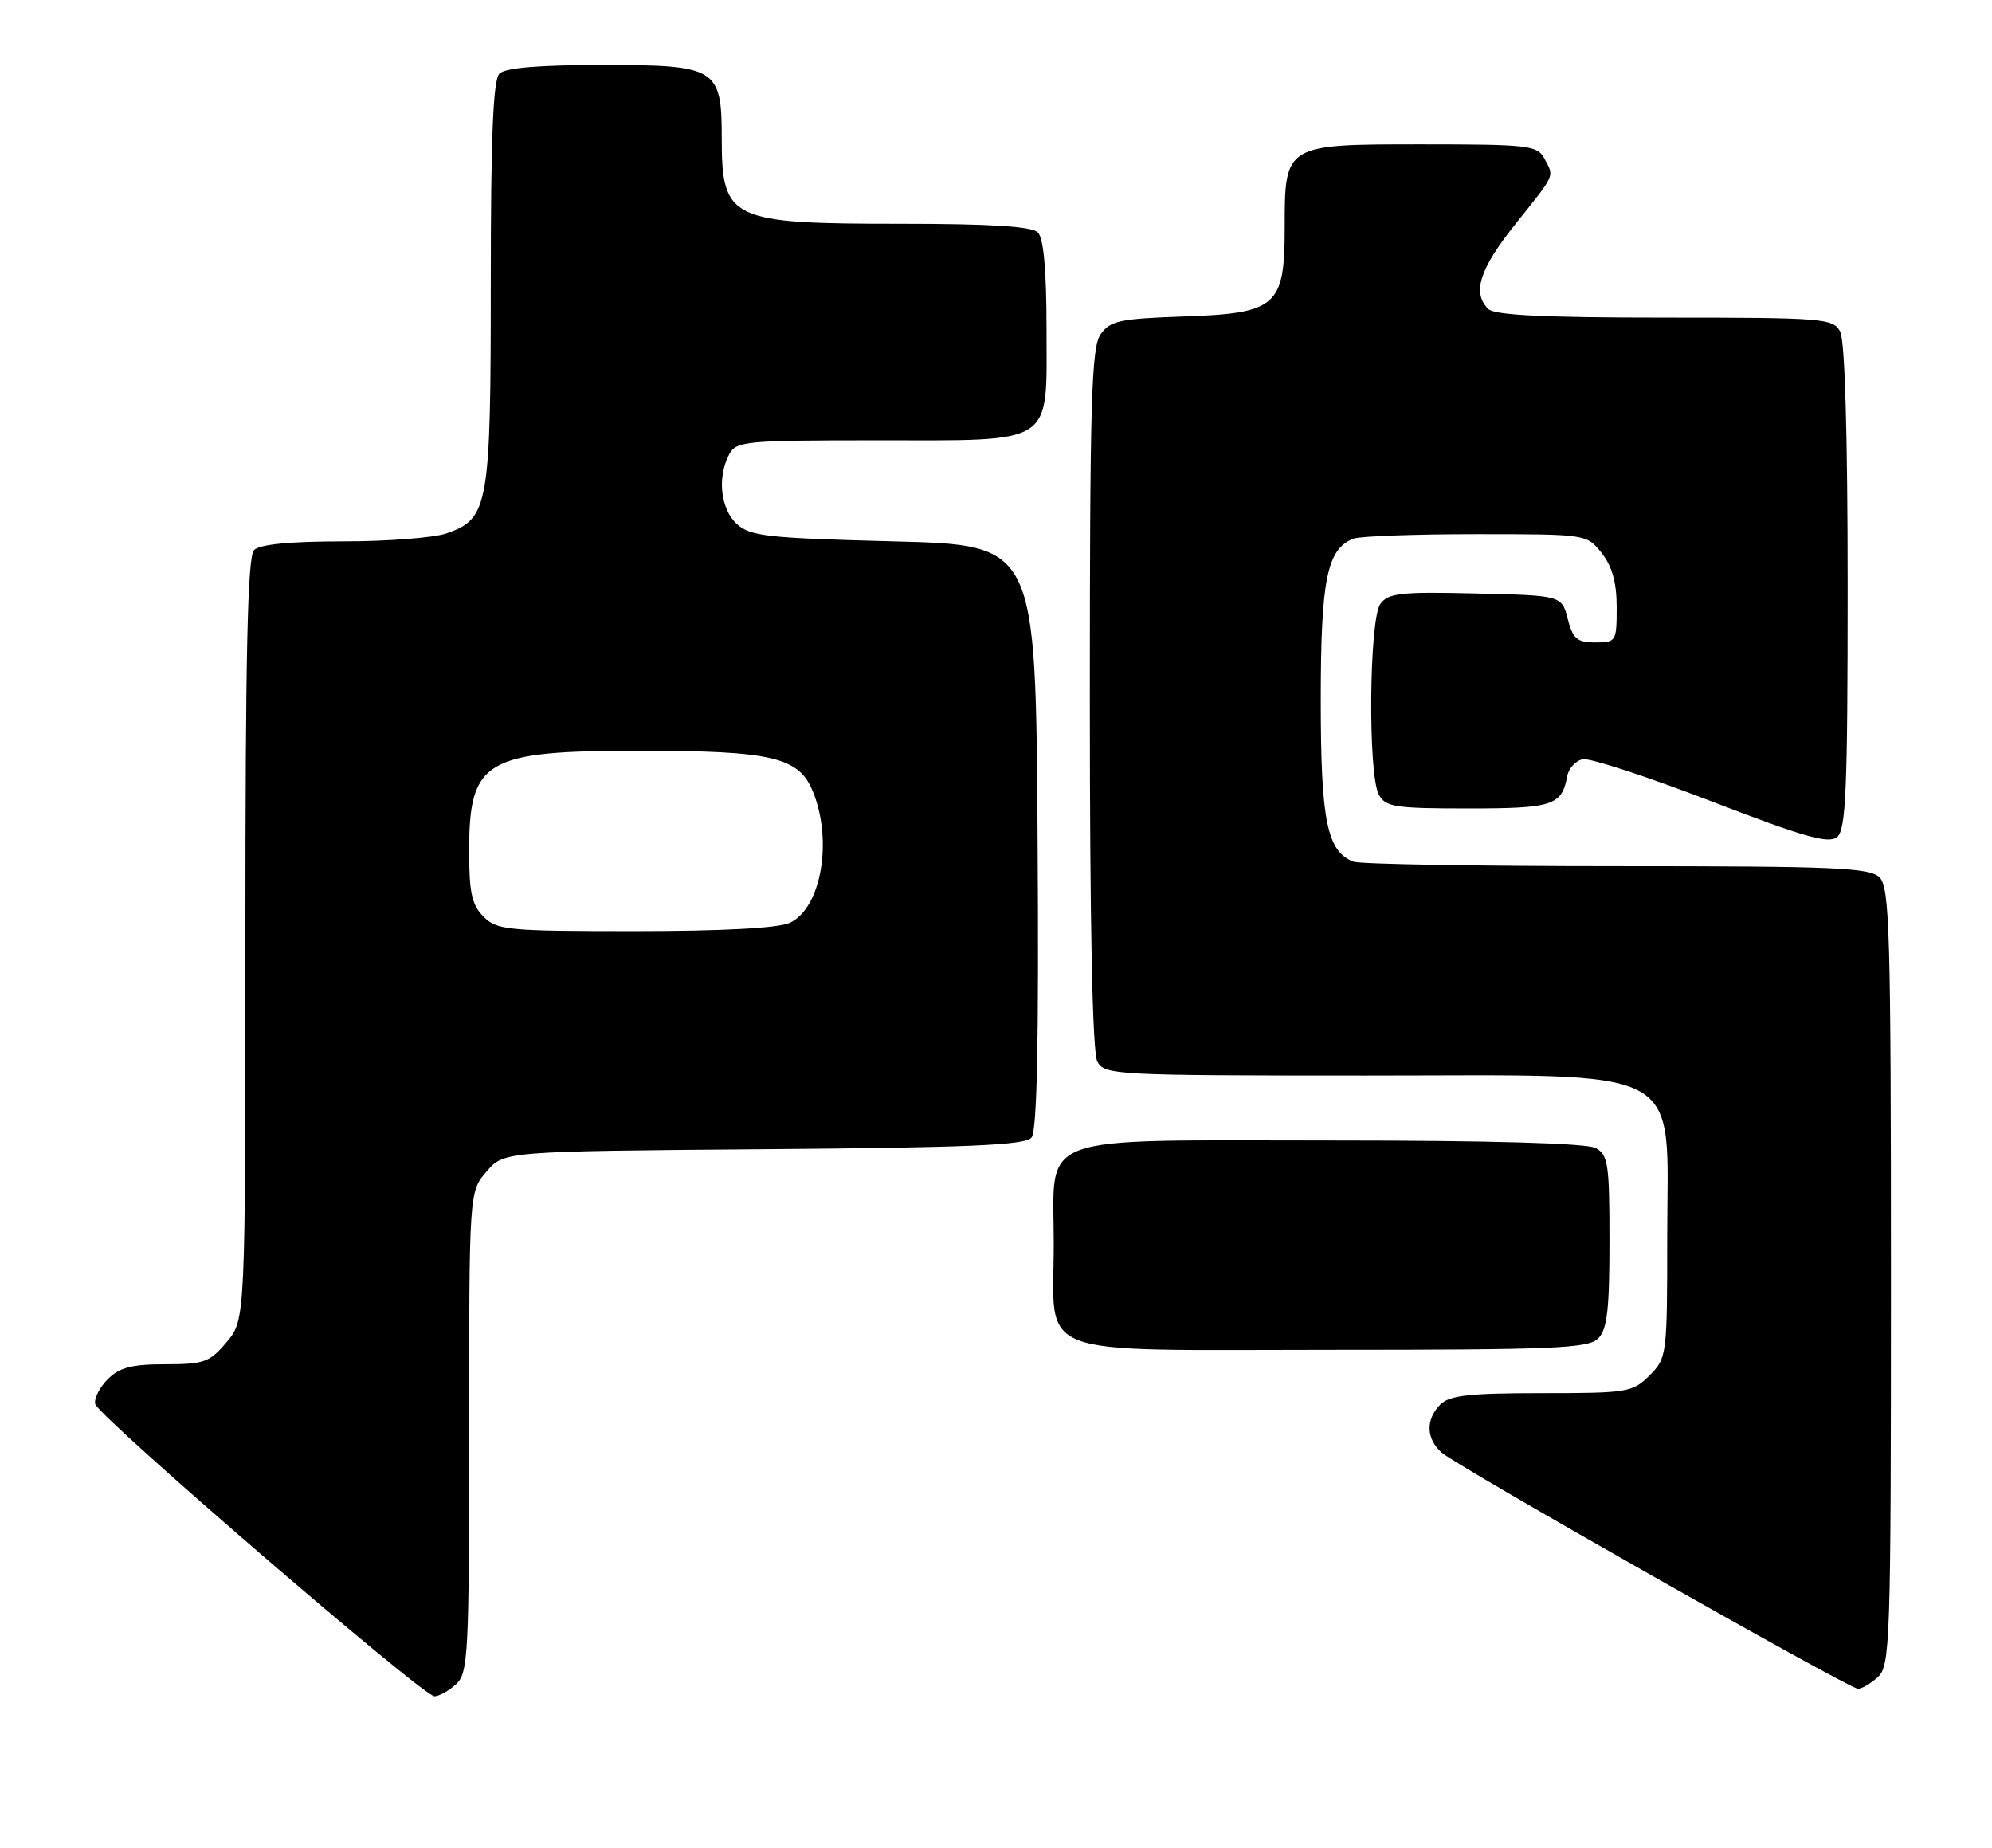 <?xml version="1.0" encoding="UTF-8" standalone="no"?>
<!DOCTYPE svg PUBLIC "-//W3C//DTD SVG 1.1//EN" "http://www.w3.org/Graphics/SVG/1.1/DTD/svg11.dtd" >
<svg xmlns="http://www.w3.org/2000/svg" xmlns:xlink="http://www.w3.org/1999/xlink" version="1.1" viewBox="0 0 276 256">
 <g >
 <path fill="currentColor"
d=" M 63.17 233.35 C 64.87 231.80 65.00 229.38 65.00 198.40 C 65.00 165.11 65.00 165.11 67.41 162.31 C 69.82 159.50 69.82 159.50 105.82 159.21 C 134.29 158.99 142.05 158.65 142.92 157.60 C 143.69 156.66 143.95 144.23 143.76 115.88 C 143.50 75.50 143.50 75.50 123.85 75.00 C 106.35 74.55 103.97 74.29 102.10 72.60 C 99.83 70.53 99.34 66.11 101.04 62.93 C 102.00 61.12 103.31 61.00 121.31 61.00 C 146.38 61.00 145.00 61.89 145.00 45.64 C 145.00 37.45 144.60 33.00 143.80 32.20 C 142.96 31.36 137.30 31.00 124.75 31.00 C 101.14 31.00 100.00 30.46 100.00 19.14 C 100.00 9.44 99.29 9.00 83.64 9.00 C 74.68 9.00 70.01 9.39 69.20 10.20 C 68.32 11.08 68.00 18.92 68.00 39.25 C 68.00 70.12 67.69 71.87 61.88 73.89 C 60.13 74.50 53.68 75.00 47.55 75.00 C 40.21 75.00 35.99 75.41 35.20 76.20 C 34.30 77.10 34.00 90.45 34.00 130.12 C 34.00 182.85 34.00 182.85 31.41 185.92 C 29.06 188.72 28.28 189.00 22.91 189.00 C 18.27 189.00 16.56 189.44 14.94 191.06 C 13.80 192.20 13.02 193.74 13.19 194.50 C 13.58 196.20 58.60 235.00 60.19 235.00 C 60.82 235.00 62.17 234.26 63.17 233.35 Z  M 260.17 232.35 C 261.90 230.78 262.00 227.74 262.00 176.92 C 262.00 129.36 261.82 122.96 260.43 121.57 C 259.06 120.20 254.36 120.00 224.01 120.00 C 204.84 120.00 188.44 119.72 187.54 119.38 C 183.86 117.97 183.00 113.72 183.00 97.00 C 183.00 80.28 183.86 76.03 187.54 74.62 C 188.44 74.28 196.07 74.00 204.51 74.00 C 219.85 74.00 219.85 74.00 221.93 76.63 C 223.38 78.48 224.00 80.73 224.00 84.13 C 224.00 88.86 223.92 89.00 221.03 89.00 C 218.52 89.00 217.93 88.50 217.22 85.75 C 216.38 82.50 216.38 82.50 204.45 82.22 C 194.10 81.97 192.36 82.16 191.26 83.66 C 189.70 85.79 189.52 107.23 191.04 110.07 C 191.97 111.80 193.22 112.00 203.41 112.00 C 215.18 112.00 216.39 111.60 217.15 107.51 C 217.36 106.42 218.33 105.37 219.31 105.18 C 220.29 104.99 228.29 107.61 237.09 111.00 C 249.98 115.97 253.37 116.94 254.54 115.96 C 255.77 114.95 256.00 109.38 256.00 81.31 C 256.00 60.17 255.62 47.16 254.96 45.93 C 253.99 44.11 252.64 44.00 230.66 44.00 C 213.90 44.00 207.06 43.66 206.20 42.80 C 203.94 40.54 205.00 37.25 210.00 31.00 C 215.61 23.98 215.36 24.55 213.96 21.93 C 213.01 20.15 211.73 20.00 197.02 20.00 C 177.96 20.00 178.00 19.97 178.00 31.61 C 178.00 42.42 176.88 43.41 164.08 43.84 C 155.13 44.15 153.81 44.43 152.49 46.32 C 151.22 48.13 151.00 55.57 151.00 96.79 C 151.00 128.20 151.36 145.81 152.04 147.07 C 153.03 148.92 154.50 149.00 189.11 149.00 C 234.45 149.00 231.00 147.15 231.00 171.47 C 231.00 187.78 230.95 188.14 228.55 190.55 C 226.20 192.89 225.53 193.00 213.62 193.00 C 203.61 193.00 200.83 193.31 199.57 194.57 C 197.51 196.64 197.58 199.32 199.75 201.24 C 201.90 203.14 256.14 233.92 257.42 233.96 C 257.93 233.98 259.17 233.26 260.17 232.35 Z  M 221.43 185.43 C 222.68 184.18 223.00 181.44 223.00 171.96 C 223.00 161.23 222.81 159.97 221.07 159.04 C 219.84 158.38 206.48 158.00 184.57 158.00 C 142.74 158.00 146.00 156.79 146.00 172.28 C 146.00 188.39 142.36 187.00 184.49 187.00 C 215.31 187.00 220.06 186.80 221.43 185.43 Z  M 67.00 127.00 C 65.38 125.38 65.00 123.67 65.00 117.93 C 65.00 105.27 67.17 104.00 88.72 104.01 C 106.87 104.01 110.64 104.89 112.58 109.54 C 115.44 116.39 113.80 125.86 109.40 127.86 C 107.82 128.58 99.99 129.00 87.95 129.00 C 70.33 129.00 68.86 128.86 67.00 127.00 Z "/>
</g>
</svg>